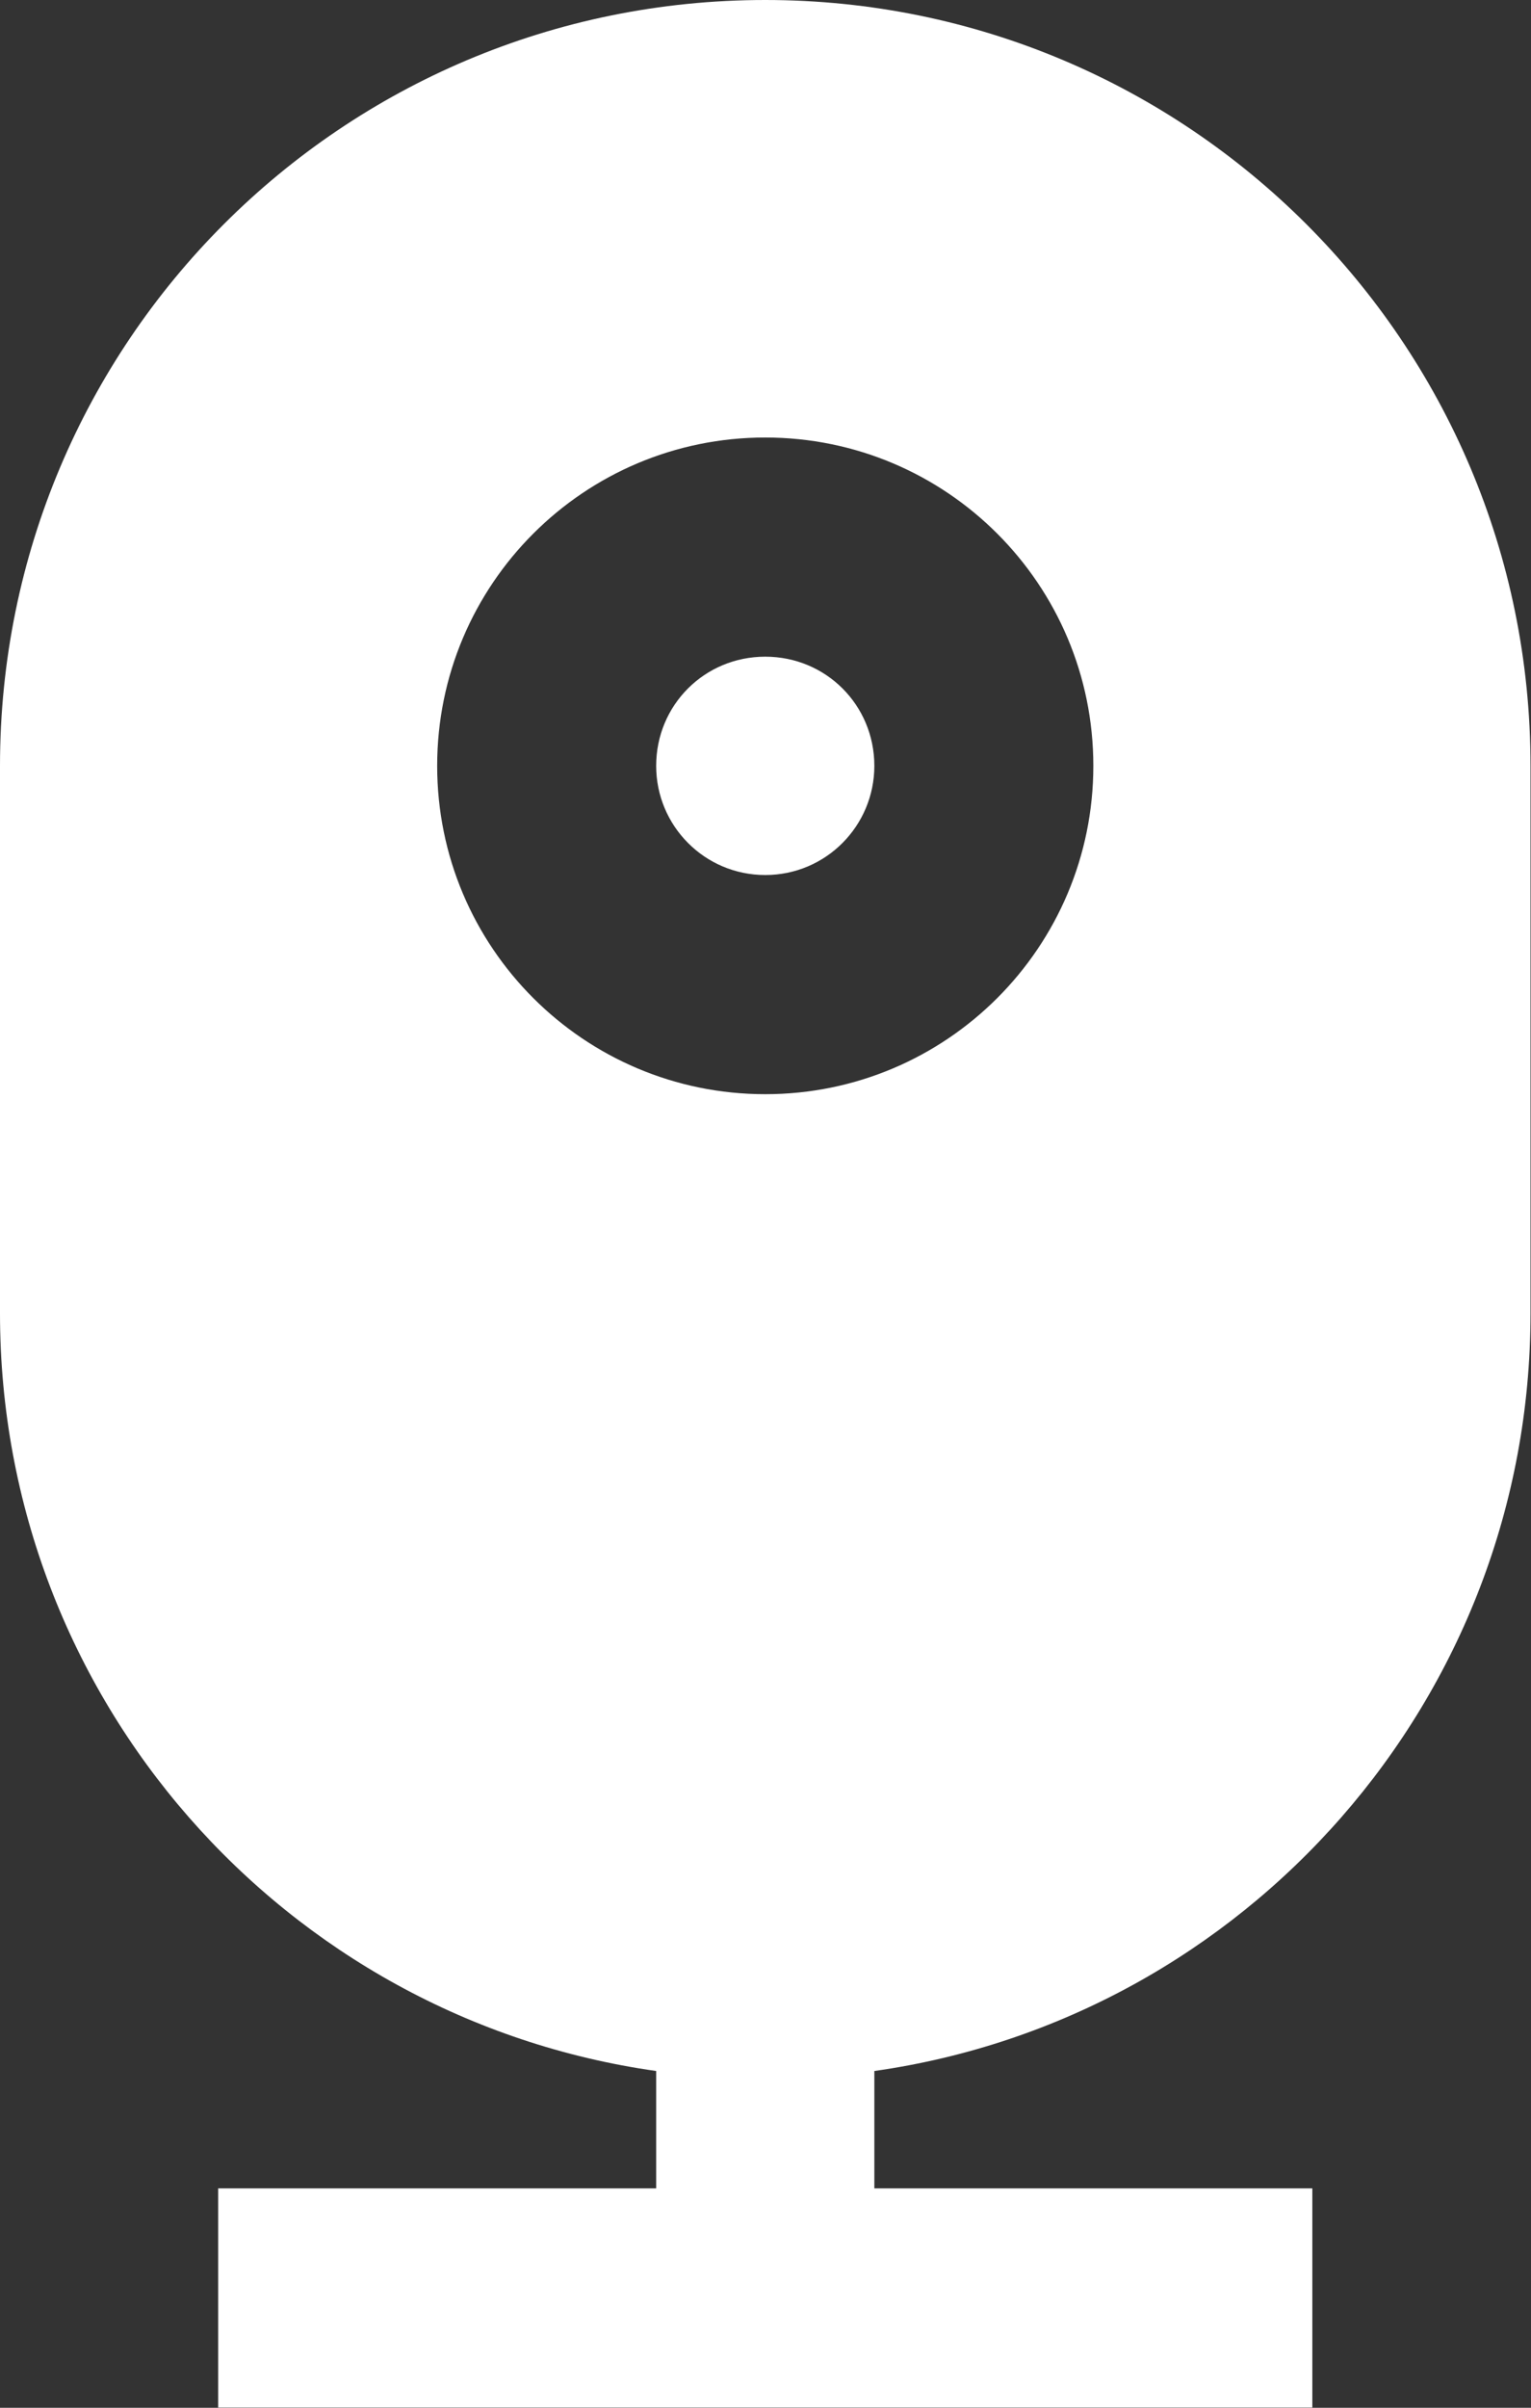 <svg width="18.666" height="29.333" viewBox="0 0 18.666 29.333" fill="none" xmlns="http://www.w3.org/2000/svg" xmlns:xlink="http://www.w3.org/1999/xlink">
	<rect x="0" y="0" width="18.666" height="29.333" fill="#333333" stroke="none"/>
	<desc>
			Created with Pixso.
	</desc>
	<defs/>
	<path id="Vector" d="M8 26.66L8 25.23C3.47 24.59 0 20.7 0 16L0 9.33C0 4.17 4.17 0 9.33 0C14.48 0 18.66 4.17 18.66 9.33L18.66 16C18.66 20.7 15.18 24.59 10.66 25.23L10.66 26.66L16 26.66L16 29.33L2.66 29.33L2.66 26.66L8 26.66ZM9.33 10.66C8.59 10.66 8 10.06 8 9.33C8 8.59 8.59 8 9.33 8C10.07 8 10.66 8.59 10.66 9.33C10.66 10.06 10.07 10.66 9.33 10.66ZM9.33 13.33C11.54 13.33 13.33 11.54 13.33 9.33C13.33 7.12 11.54 5.33 9.33 5.33C7.12 5.33 5.33 7.12 5.33 9.33C5.33 11.54 7.12 13.33 9.33 13.33Z" fill="#FFFFFF" fill-opacity="1" fill-rule="nonzero"/>
</svg>
